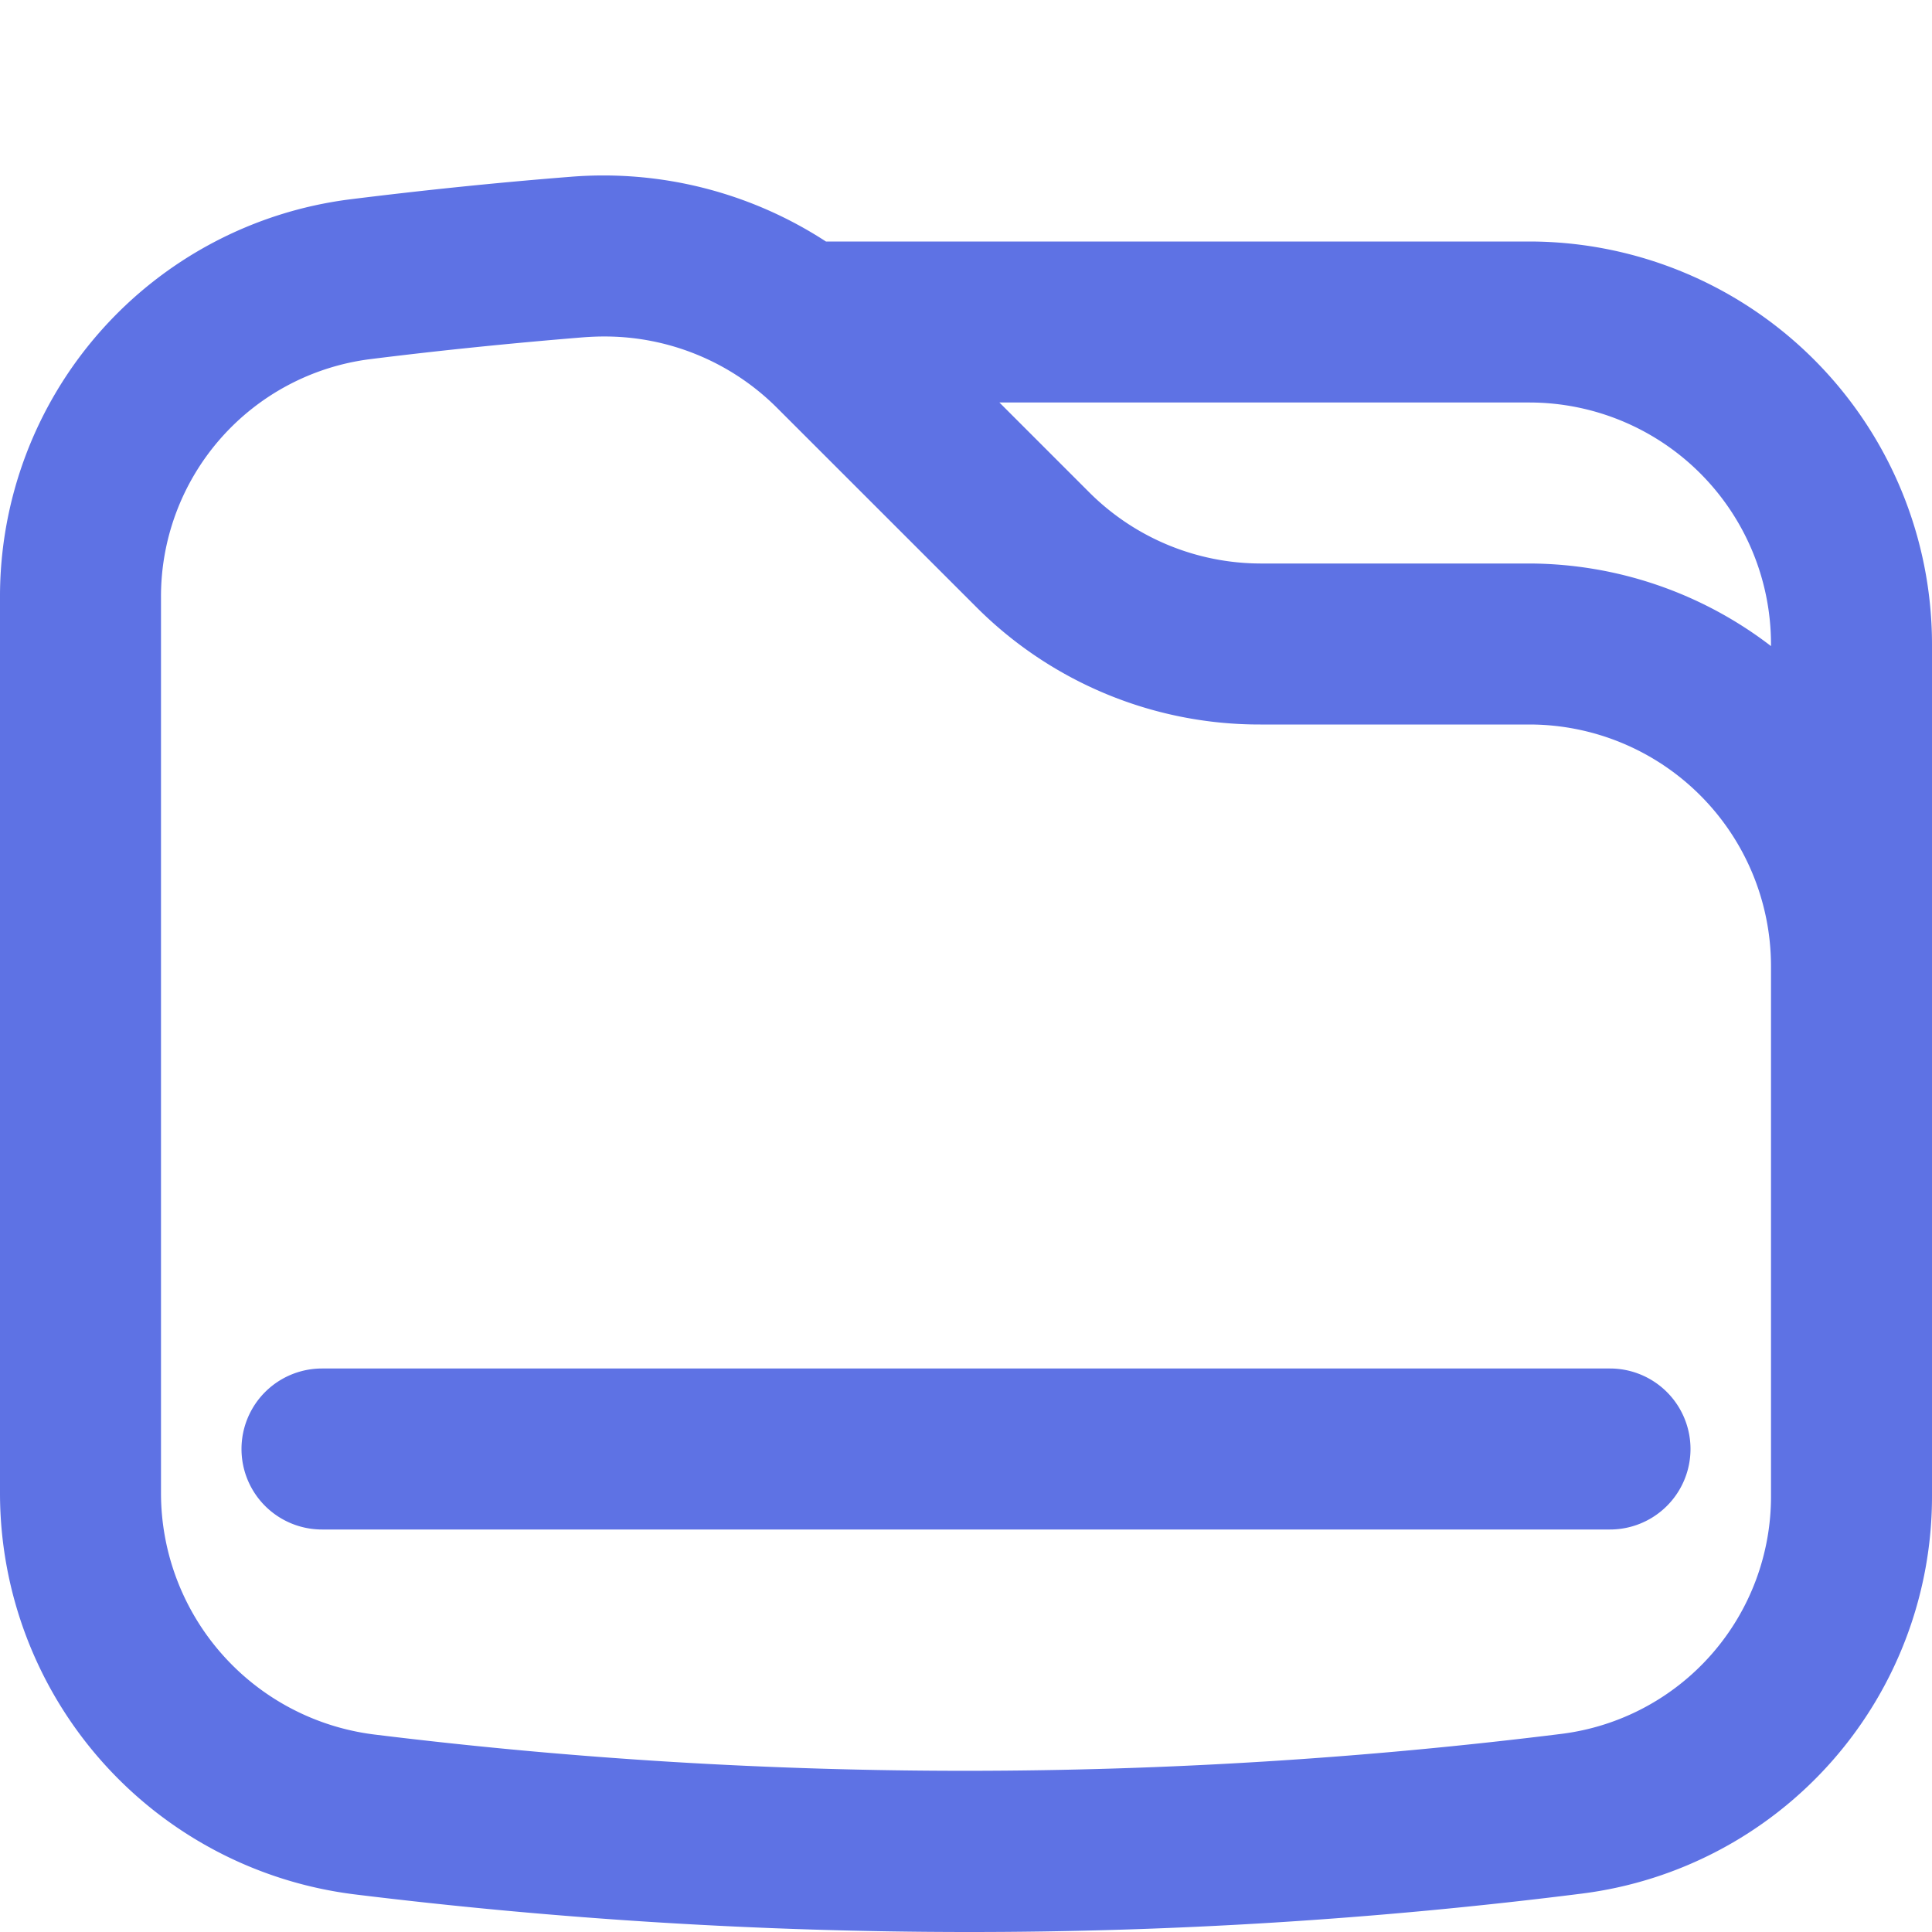 <svg xmlns="http://www.w3.org/2000/svg" version="1.1" xmlns:xlink="http://www.w3.org/1999/xlink" xmlns:svgjs="http://svgjs.com/svgjs" width="512" height="512" x="0" y="0" viewBox="0 0 24 24" style="enable-background:new 0 0 512 512" xml:space="preserve" class=""><g><path fill="#5e72e4" d="M19 3h-8.74a5.066 5.066 0 0 0-3.171-.804c-.95.075-1.863.171-2.739.28A4.973 4.973 0 0 0 0 7.43v11.13a5.024 5.024 0 0 0 4.416 4.974A62.594 62.594 0 0 0 12 24a60.737 60.737 0 0 0 7.65-.477A4.973 4.973 0 0 0 24 18.57V8a5.006 5.006 0 0 0-5-5zm3 5v.026A4.951 4.951 0 0 0 19 7h-3.343a3.02 3.02 0 0 1-2.121-.879L12.415 5H19a3.003 3.003 0 0 1 3 3zm0 10.57a2.972 2.972 0 0 1-2.597 2.968 59.99 59.99 0 0 1-14.743.01A3.023 3.023 0 0 1 2 18.56V7.43a2.972 2.972 0 0 1 2.594-2.968q1.278-.16 2.654-.272c.084-.006.168-.01.252-.01a3.029 3.029 0 0 1 2.145.879l2.477 2.476A4.968 4.968 0 0 0 15.657 9H19a3.003 3.003 0 0 1 3 3z" data-original="#212529" class=""></path><path fill="#5e72e4" d="M20 17H4a1 1 0 0 0 0 2h16a1 1 0 0 0 0-2z" data-original="#5cfaa9" class=""></path></g></svg>